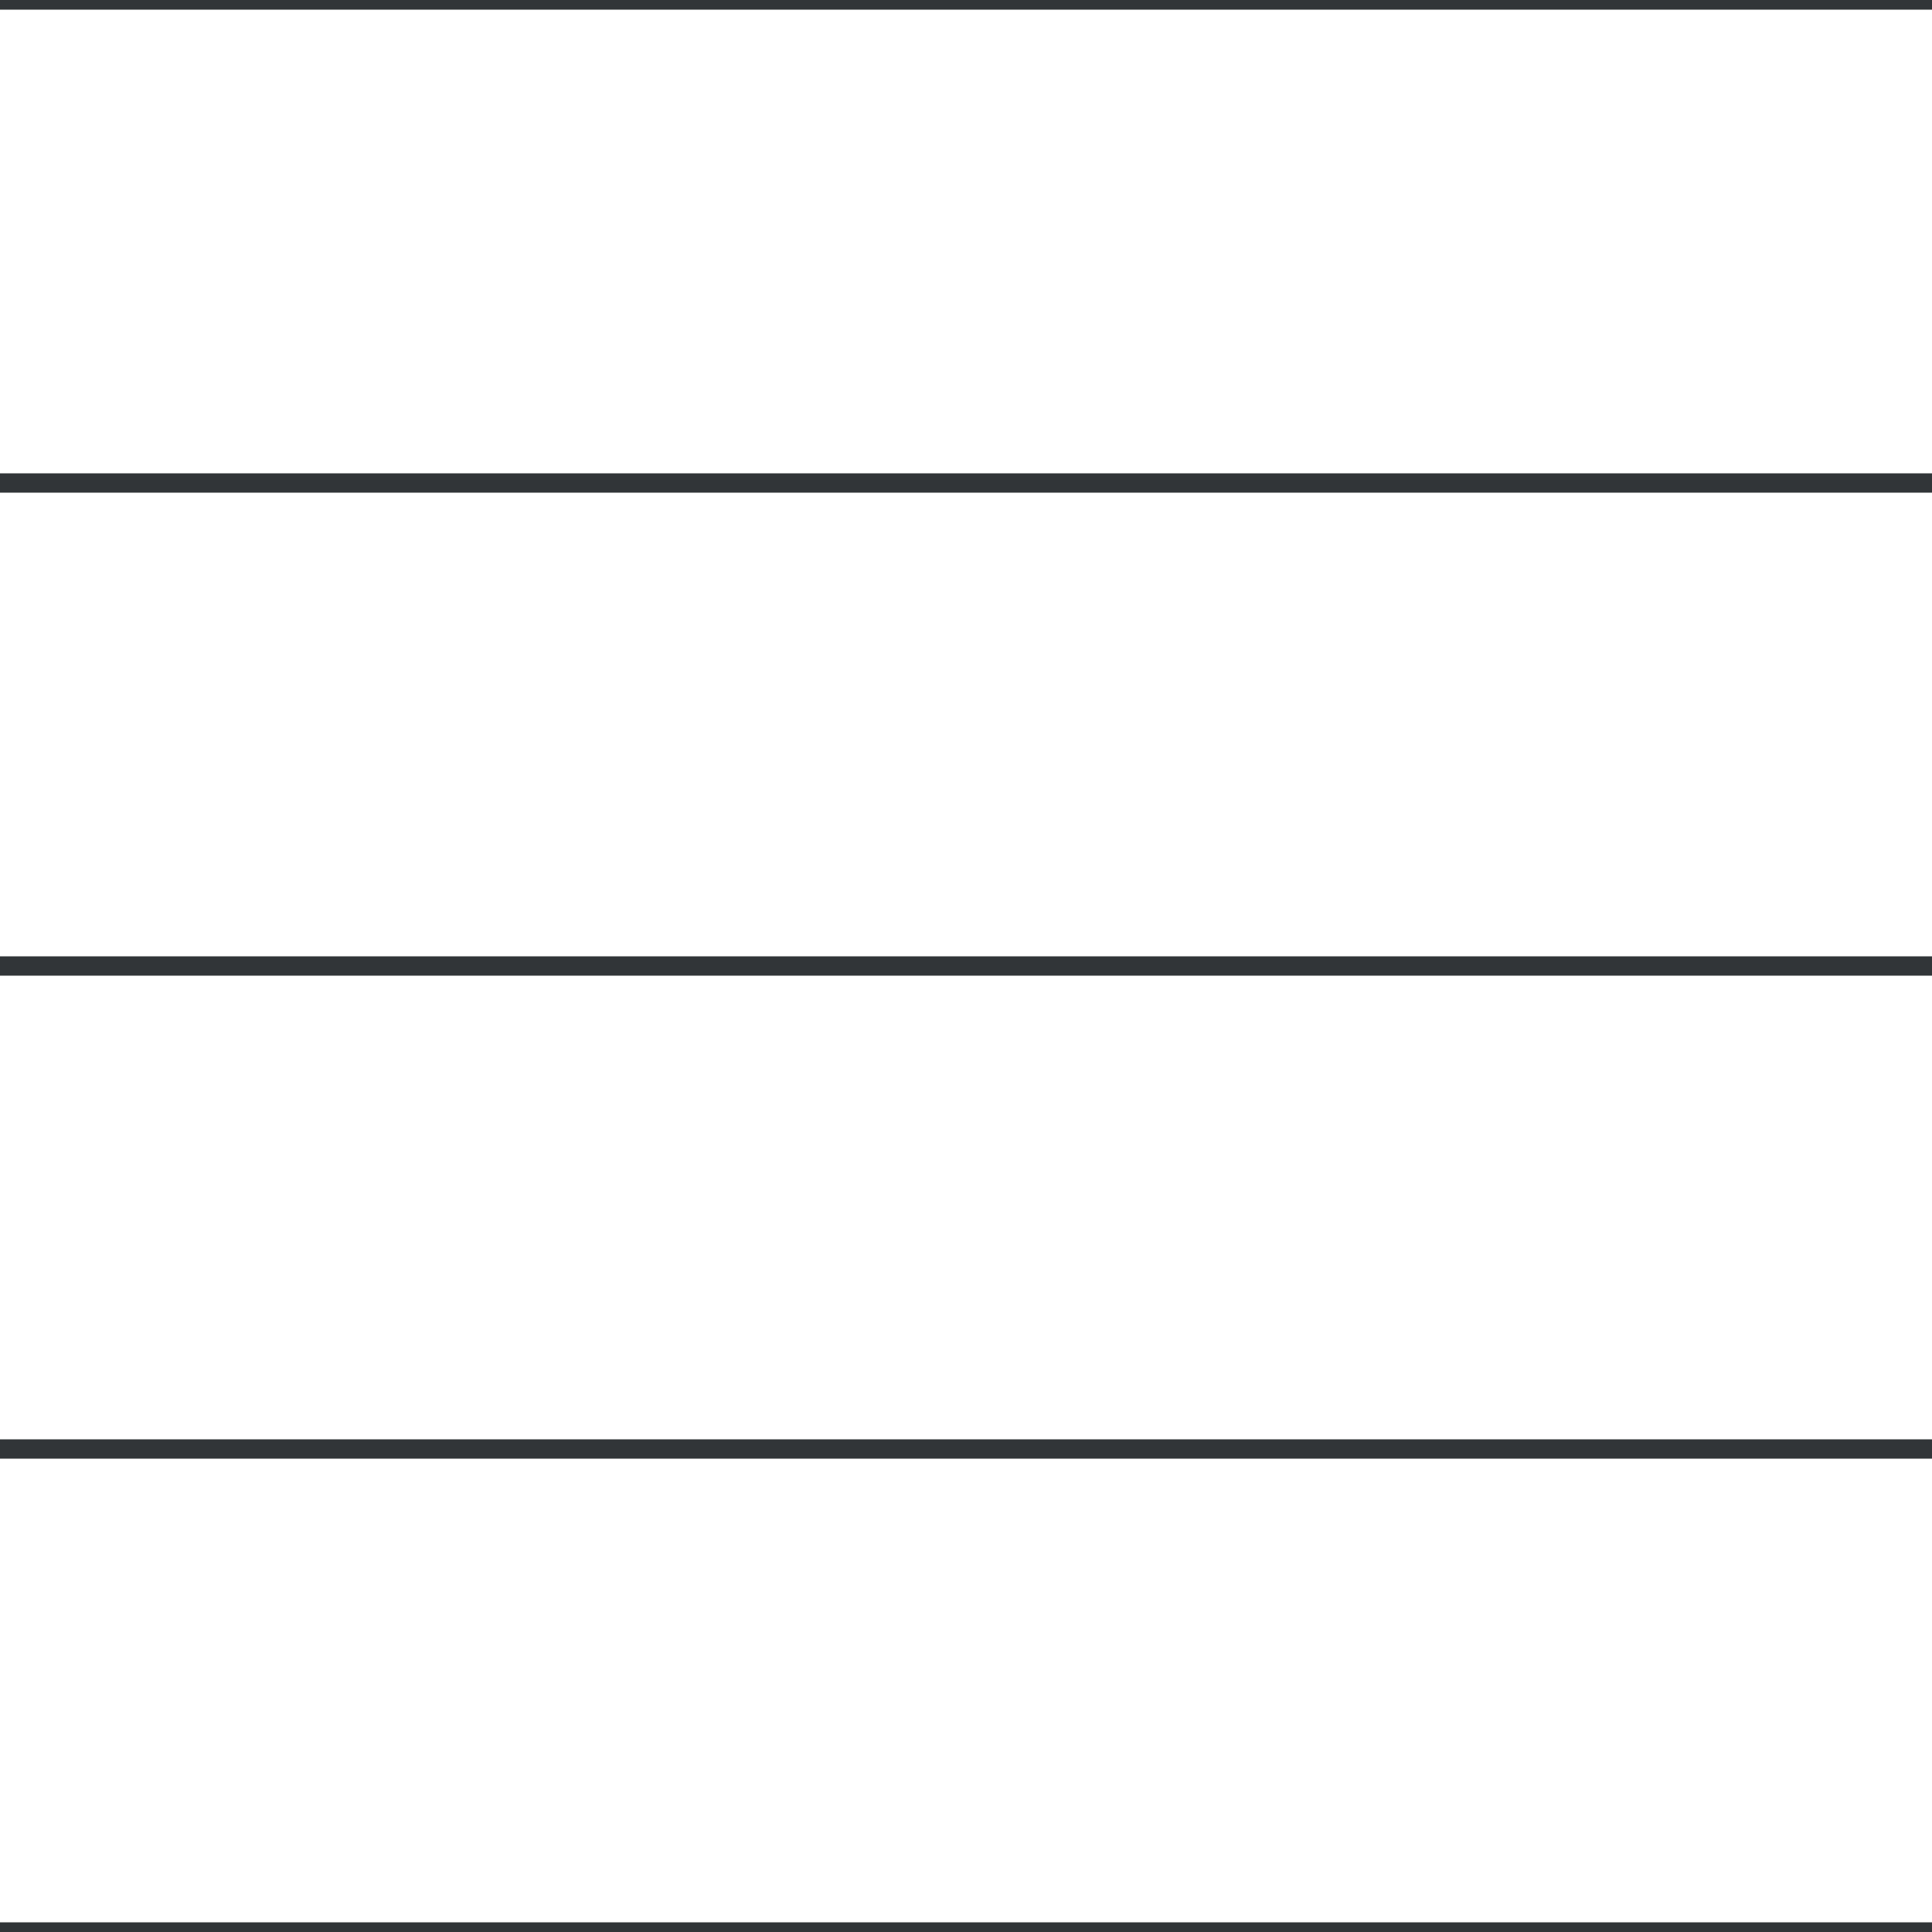 <?xml version='1.0' encoding='UTF-8'?>
<svg xmlns='http://www.w3.org/2000/svg' xmlns:xlink='http://www.w3.org/1999/xlink' style='isolation:isolate' viewBox='0 0 200 200' width='200' height='200'>
<line x1='0' y1='0' x2='200' y2='0' stroke-width='2' stroke='#313538' />
<line x1='0' y1='50' x2='200' y2='50' stroke-width='2' stroke='#313538' />
<line x1='0' y1='100' x2='200' y2='100' stroke-width='2' stroke='#313538' />
<line x1='0' y1='150' x2='200' y2='150' stroke-width='2' stroke='#313538' />
<line x1='0' y1='200' x2='200' y2='200' stroke-width='2' stroke='#313538' />
</svg>
